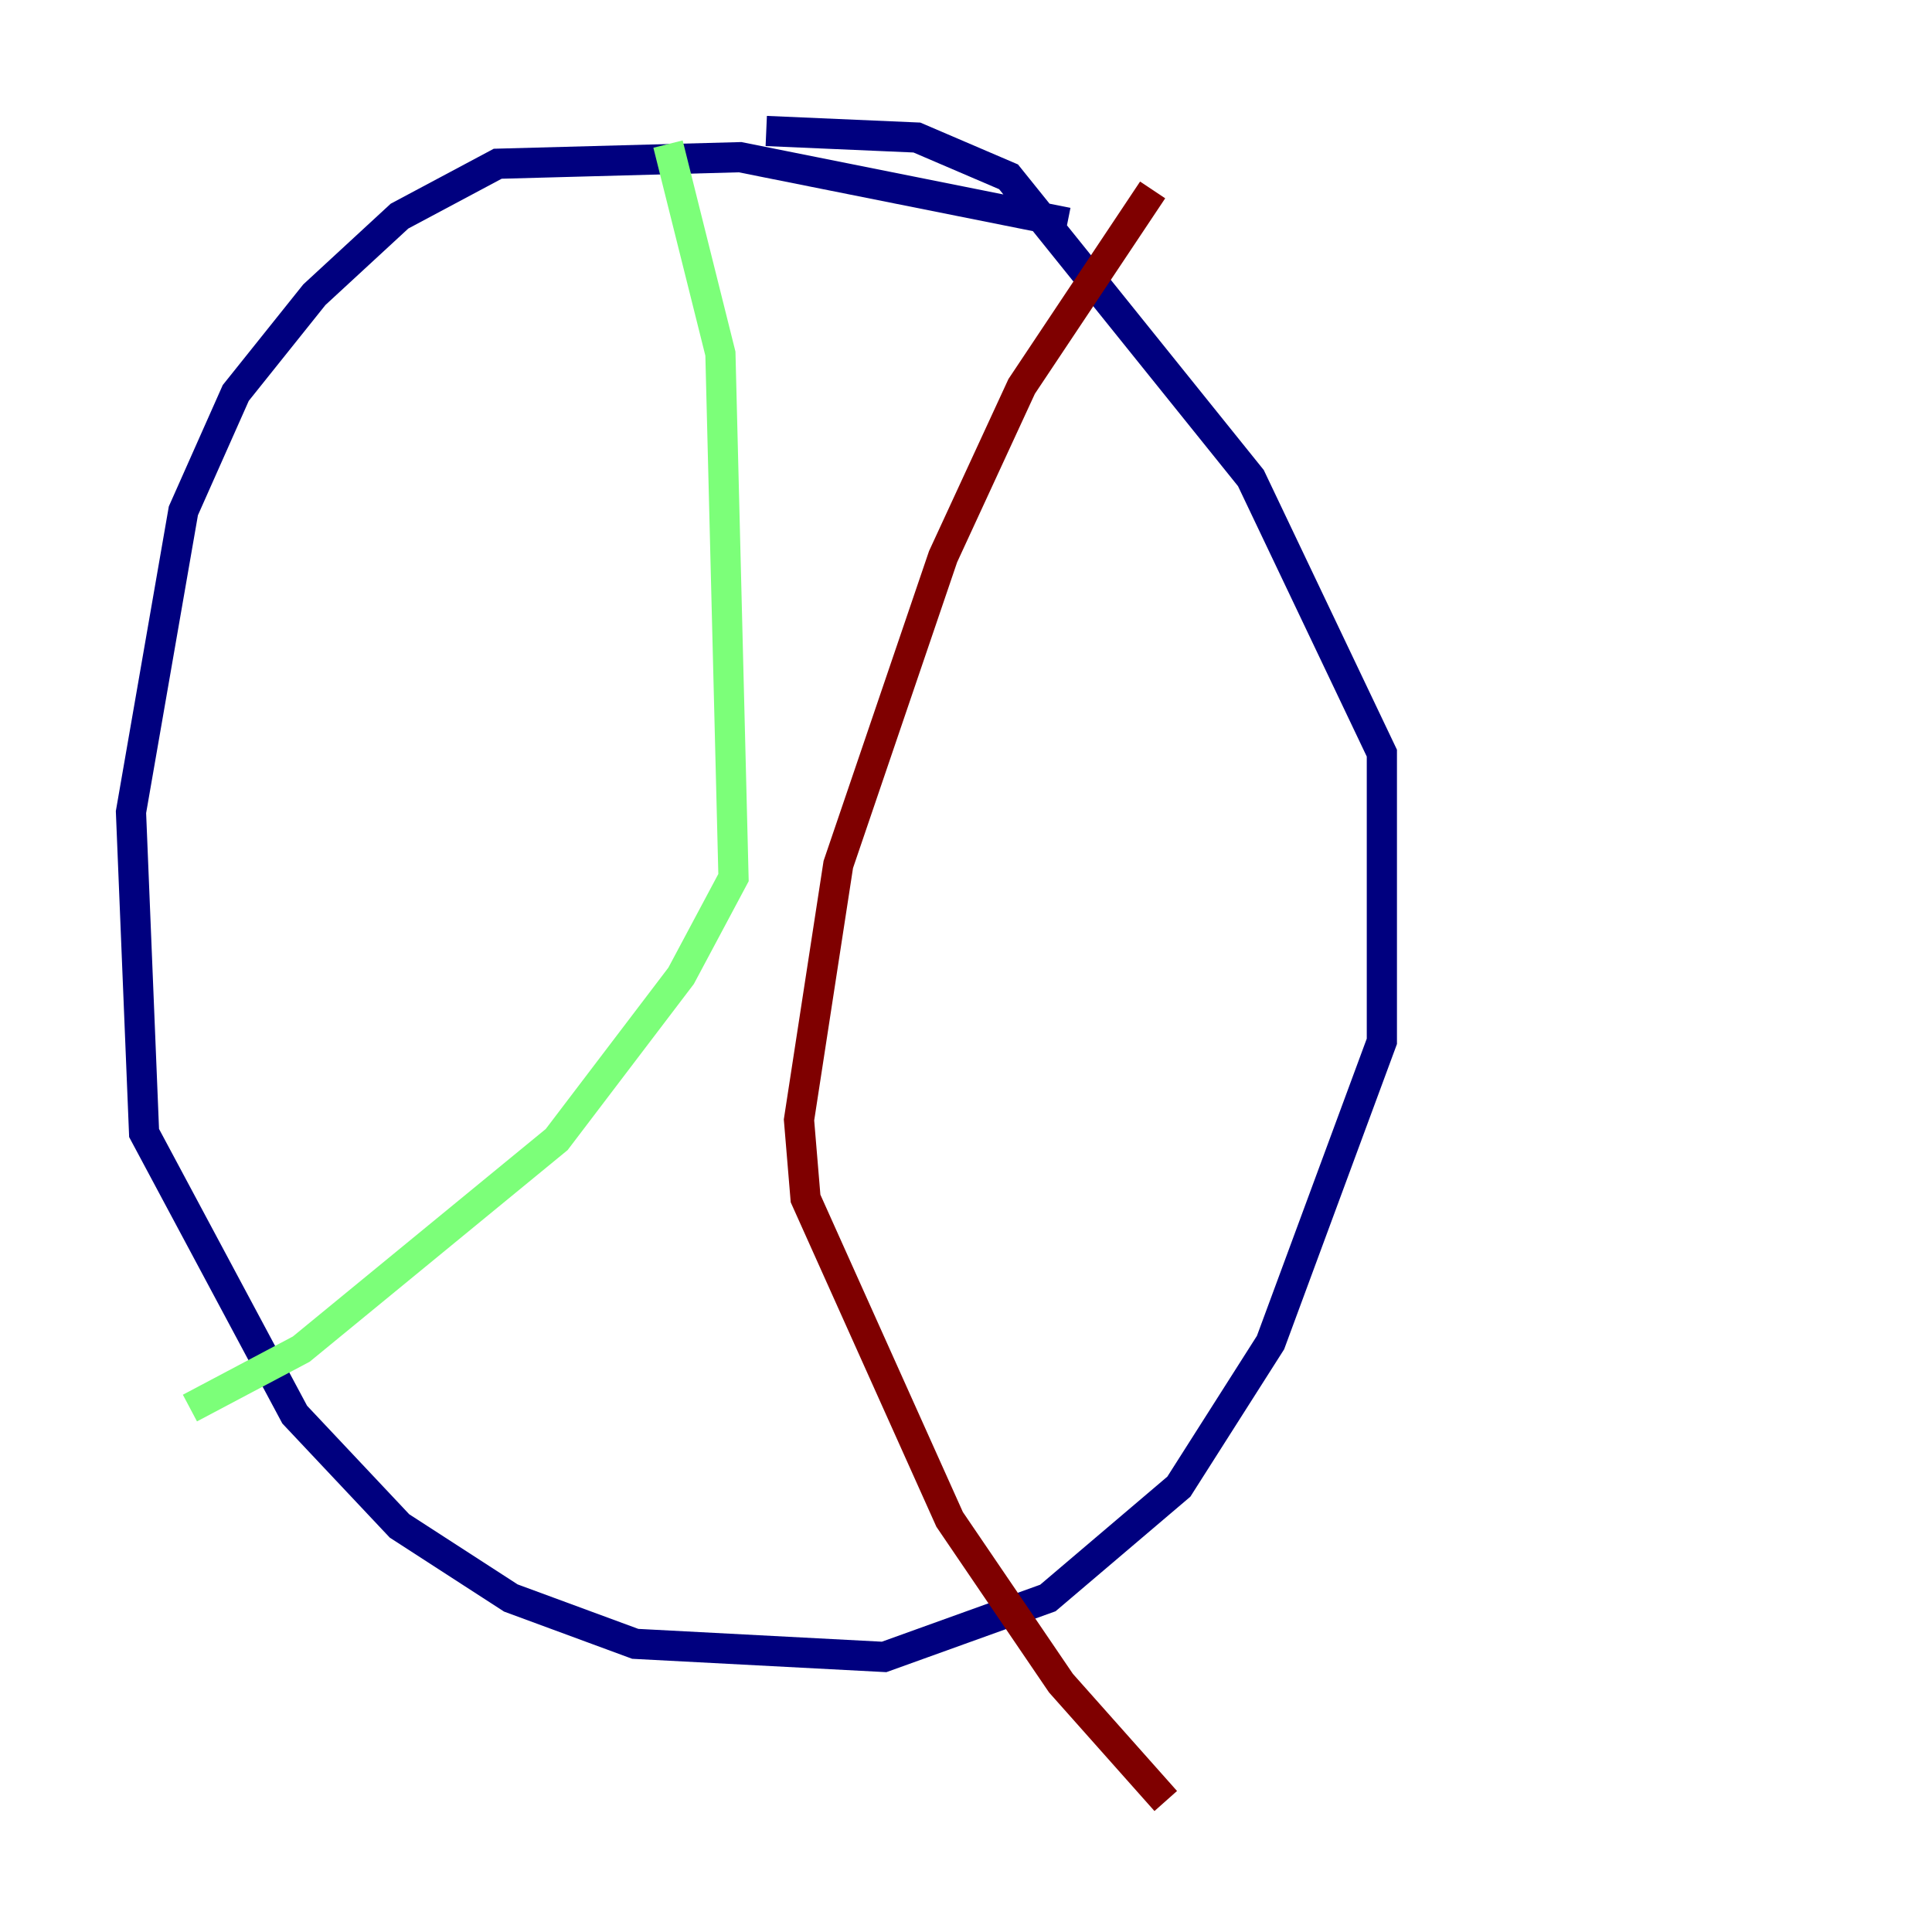 <?xml version="1.0" encoding="utf-8" ?>
<svg baseProfile="tiny" height="128" version="1.2" viewBox="0,0,128,128" width="128" xmlns="http://www.w3.org/2000/svg" xmlns:ev="http://www.w3.org/2001/xml-events" xmlns:xlink="http://www.w3.org/1999/xlink"><defs /><polyline fill="none" points="70.725,14.752 49.031,10.414 32.976,10.848 26.468,14.319 20.827,19.525 15.62,26.034 12.149,33.844 8.678,53.803 9.546,75.064 19.525,93.722 26.468,101.098 33.844,105.871 42.088,108.909 58.576,109.776 69.424,105.871 78.102,98.495 84.176,88.949 91.552,68.99 91.552,49.898 82.875,31.675 66.82,11.715 60.746,9.112 50.766,8.678" stroke="#00007f" stroke-width="2" /><polyline fill="none" points="44.258,9.546 47.729,23.43 48.597,58.142 45.125,64.651 36.881,75.498 19.959,89.383 12.583,93.288" stroke="#7cff79" stroke-width="2" /><polyline fill="none" points="76.366,12.583 67.688,25.6 62.481,36.881 55.539,57.275 52.936,74.197 53.37,79.403 62.915,100.664 70.291,111.512 77.234,119.322" stroke="#7f0000" stroke-width="2" /></svg>